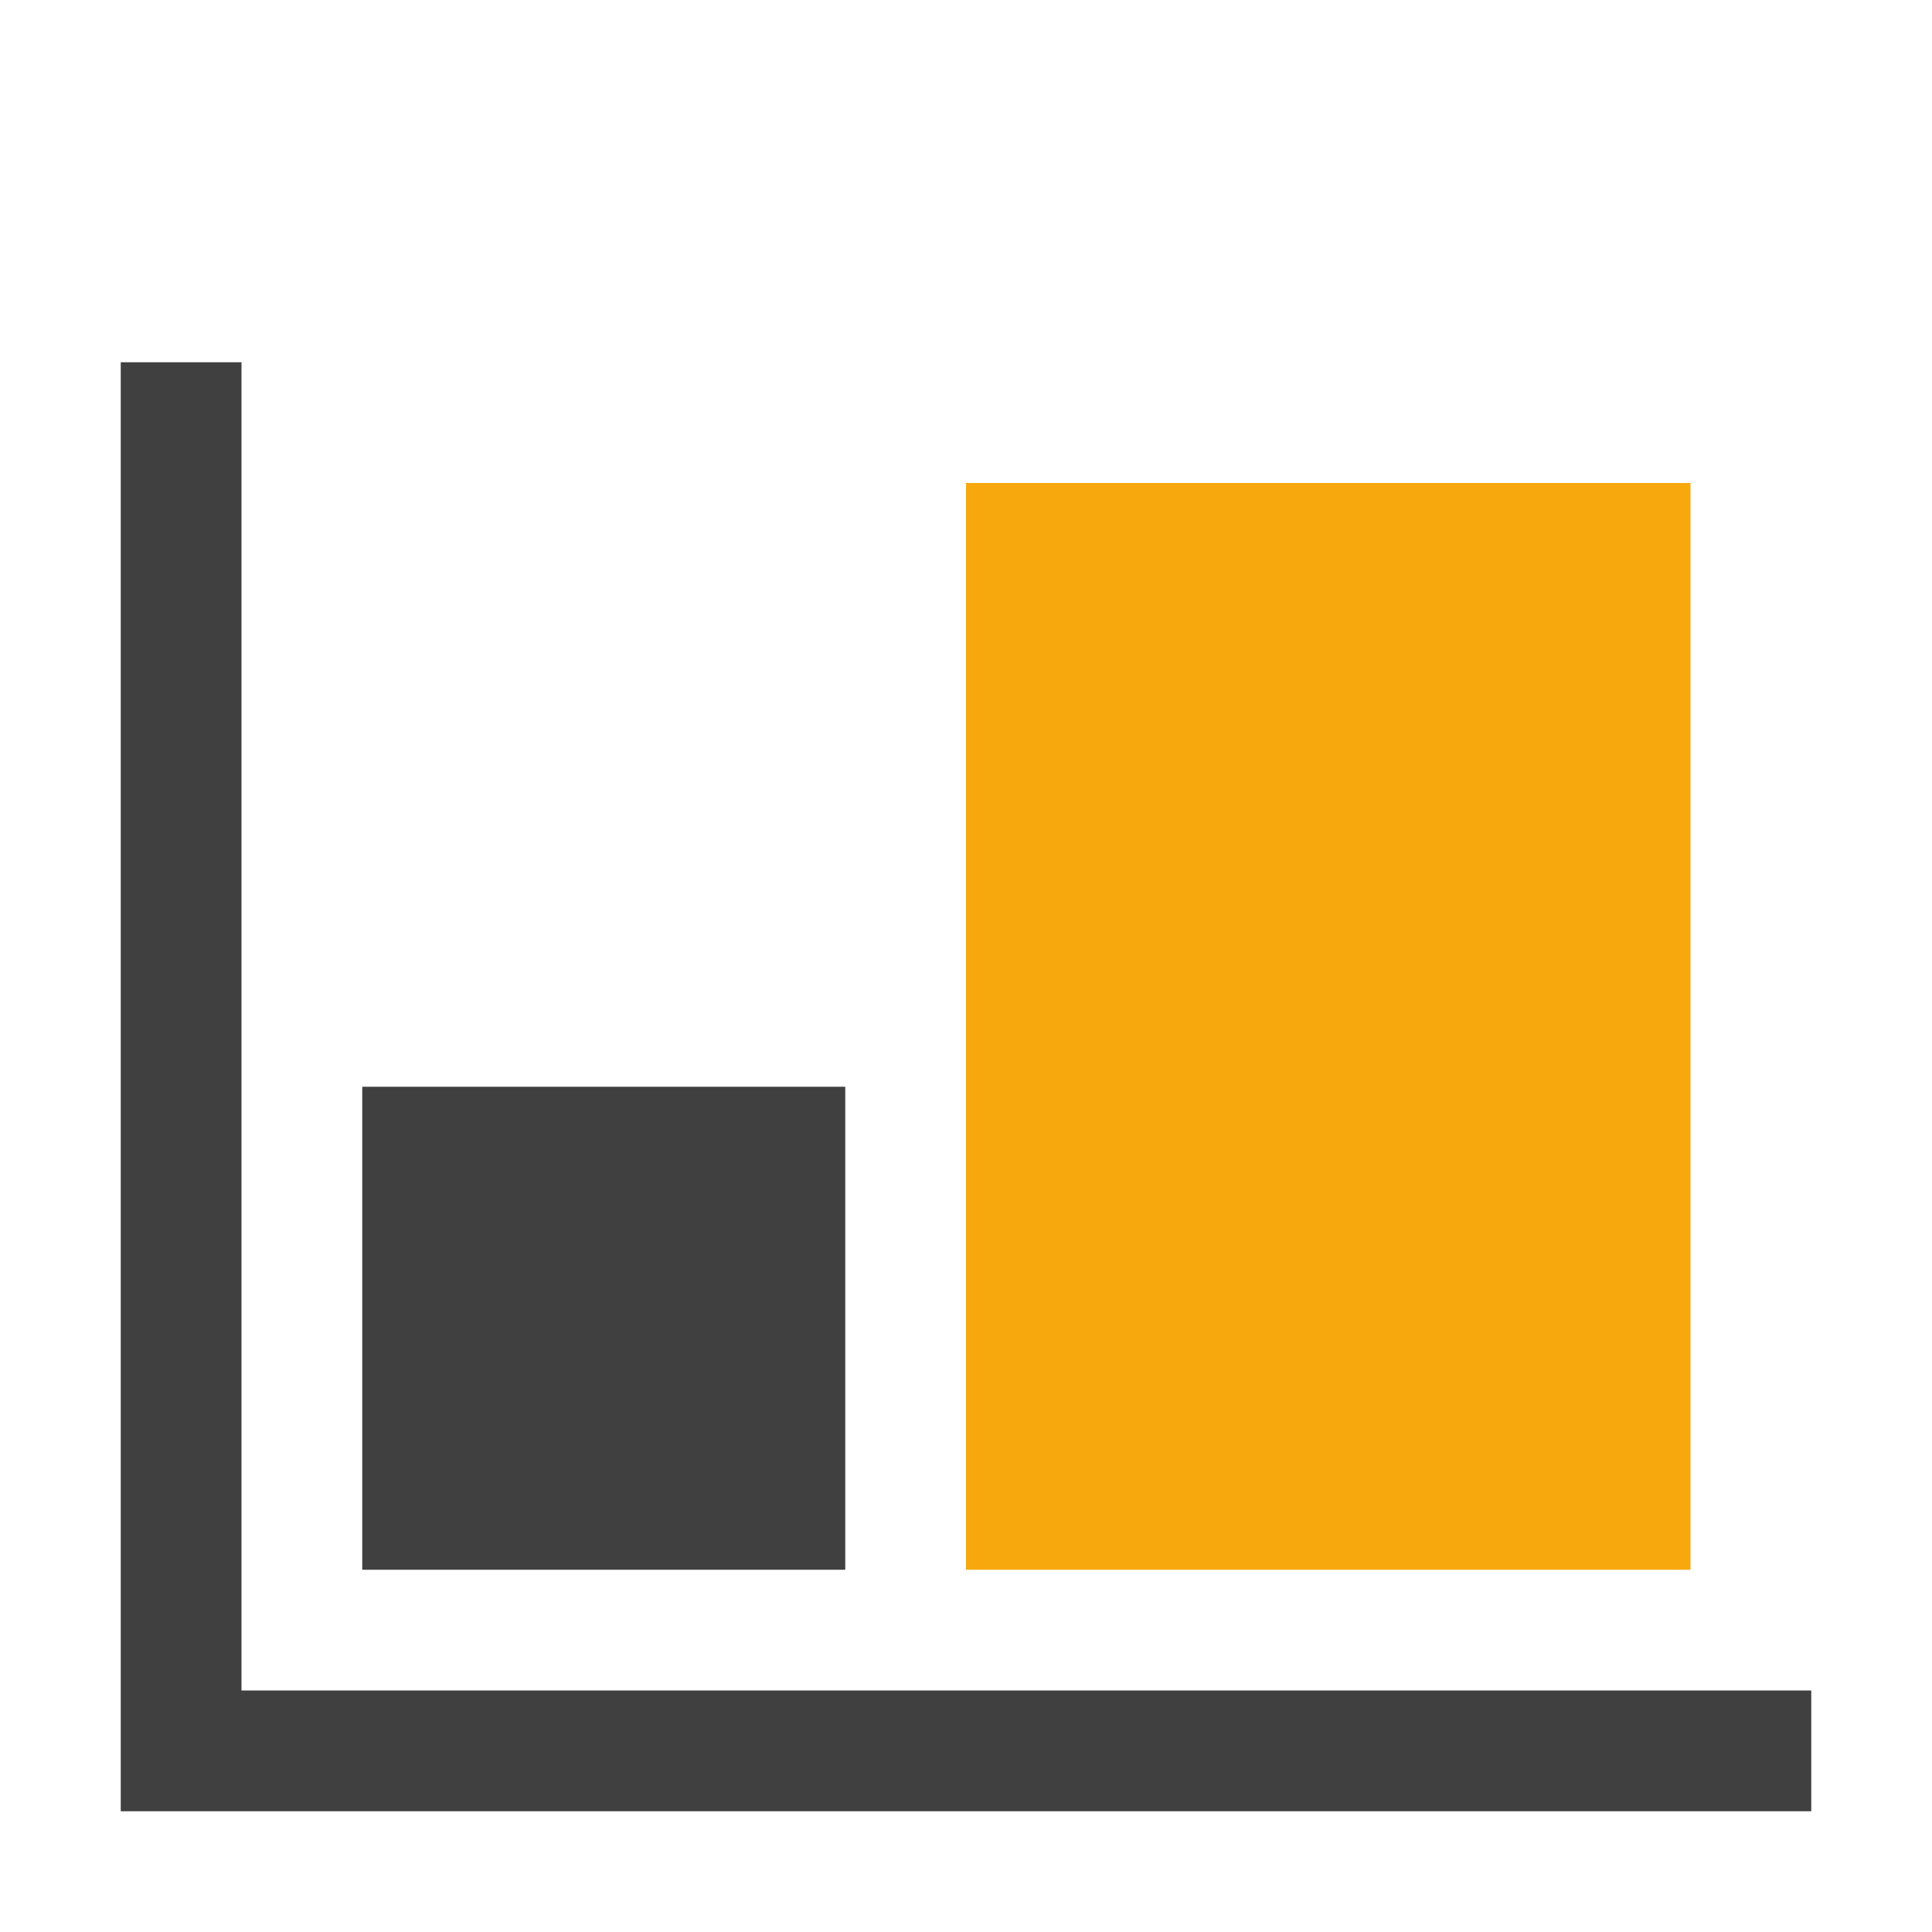 <?xml version="1.0" encoding="utf-8"?>
<!-- Generator: Adobe Illustrator 19.2.1, SVG Export Plug-In . SVG Version: 6.00 Build 0)  -->
<svg version="1.0" id="Layer_1" xmlns="http://www.w3.org/2000/svg" xmlns:xlink="http://www.w3.org/1999/xlink" x="0px" y="0px"
	 viewBox="0 0 16 16" style="enable-background:new 0 0 16 16;" xml:space="preserve">
<style type="text/css">
	.st0{fill:none;stroke:#404040;stroke-miterlimit:1.5;}
	.st1{fill:#404040;}
	.st2{fill:#F7A80D;}
</style>
<path class="st0" d="M1.5,3v11.5H15"/>
<rect x="3" y="9" class="st1" width="4" height="4"/>
<rect x="8" y="4" class="st2" width="6" height="9"/>
</svg>
